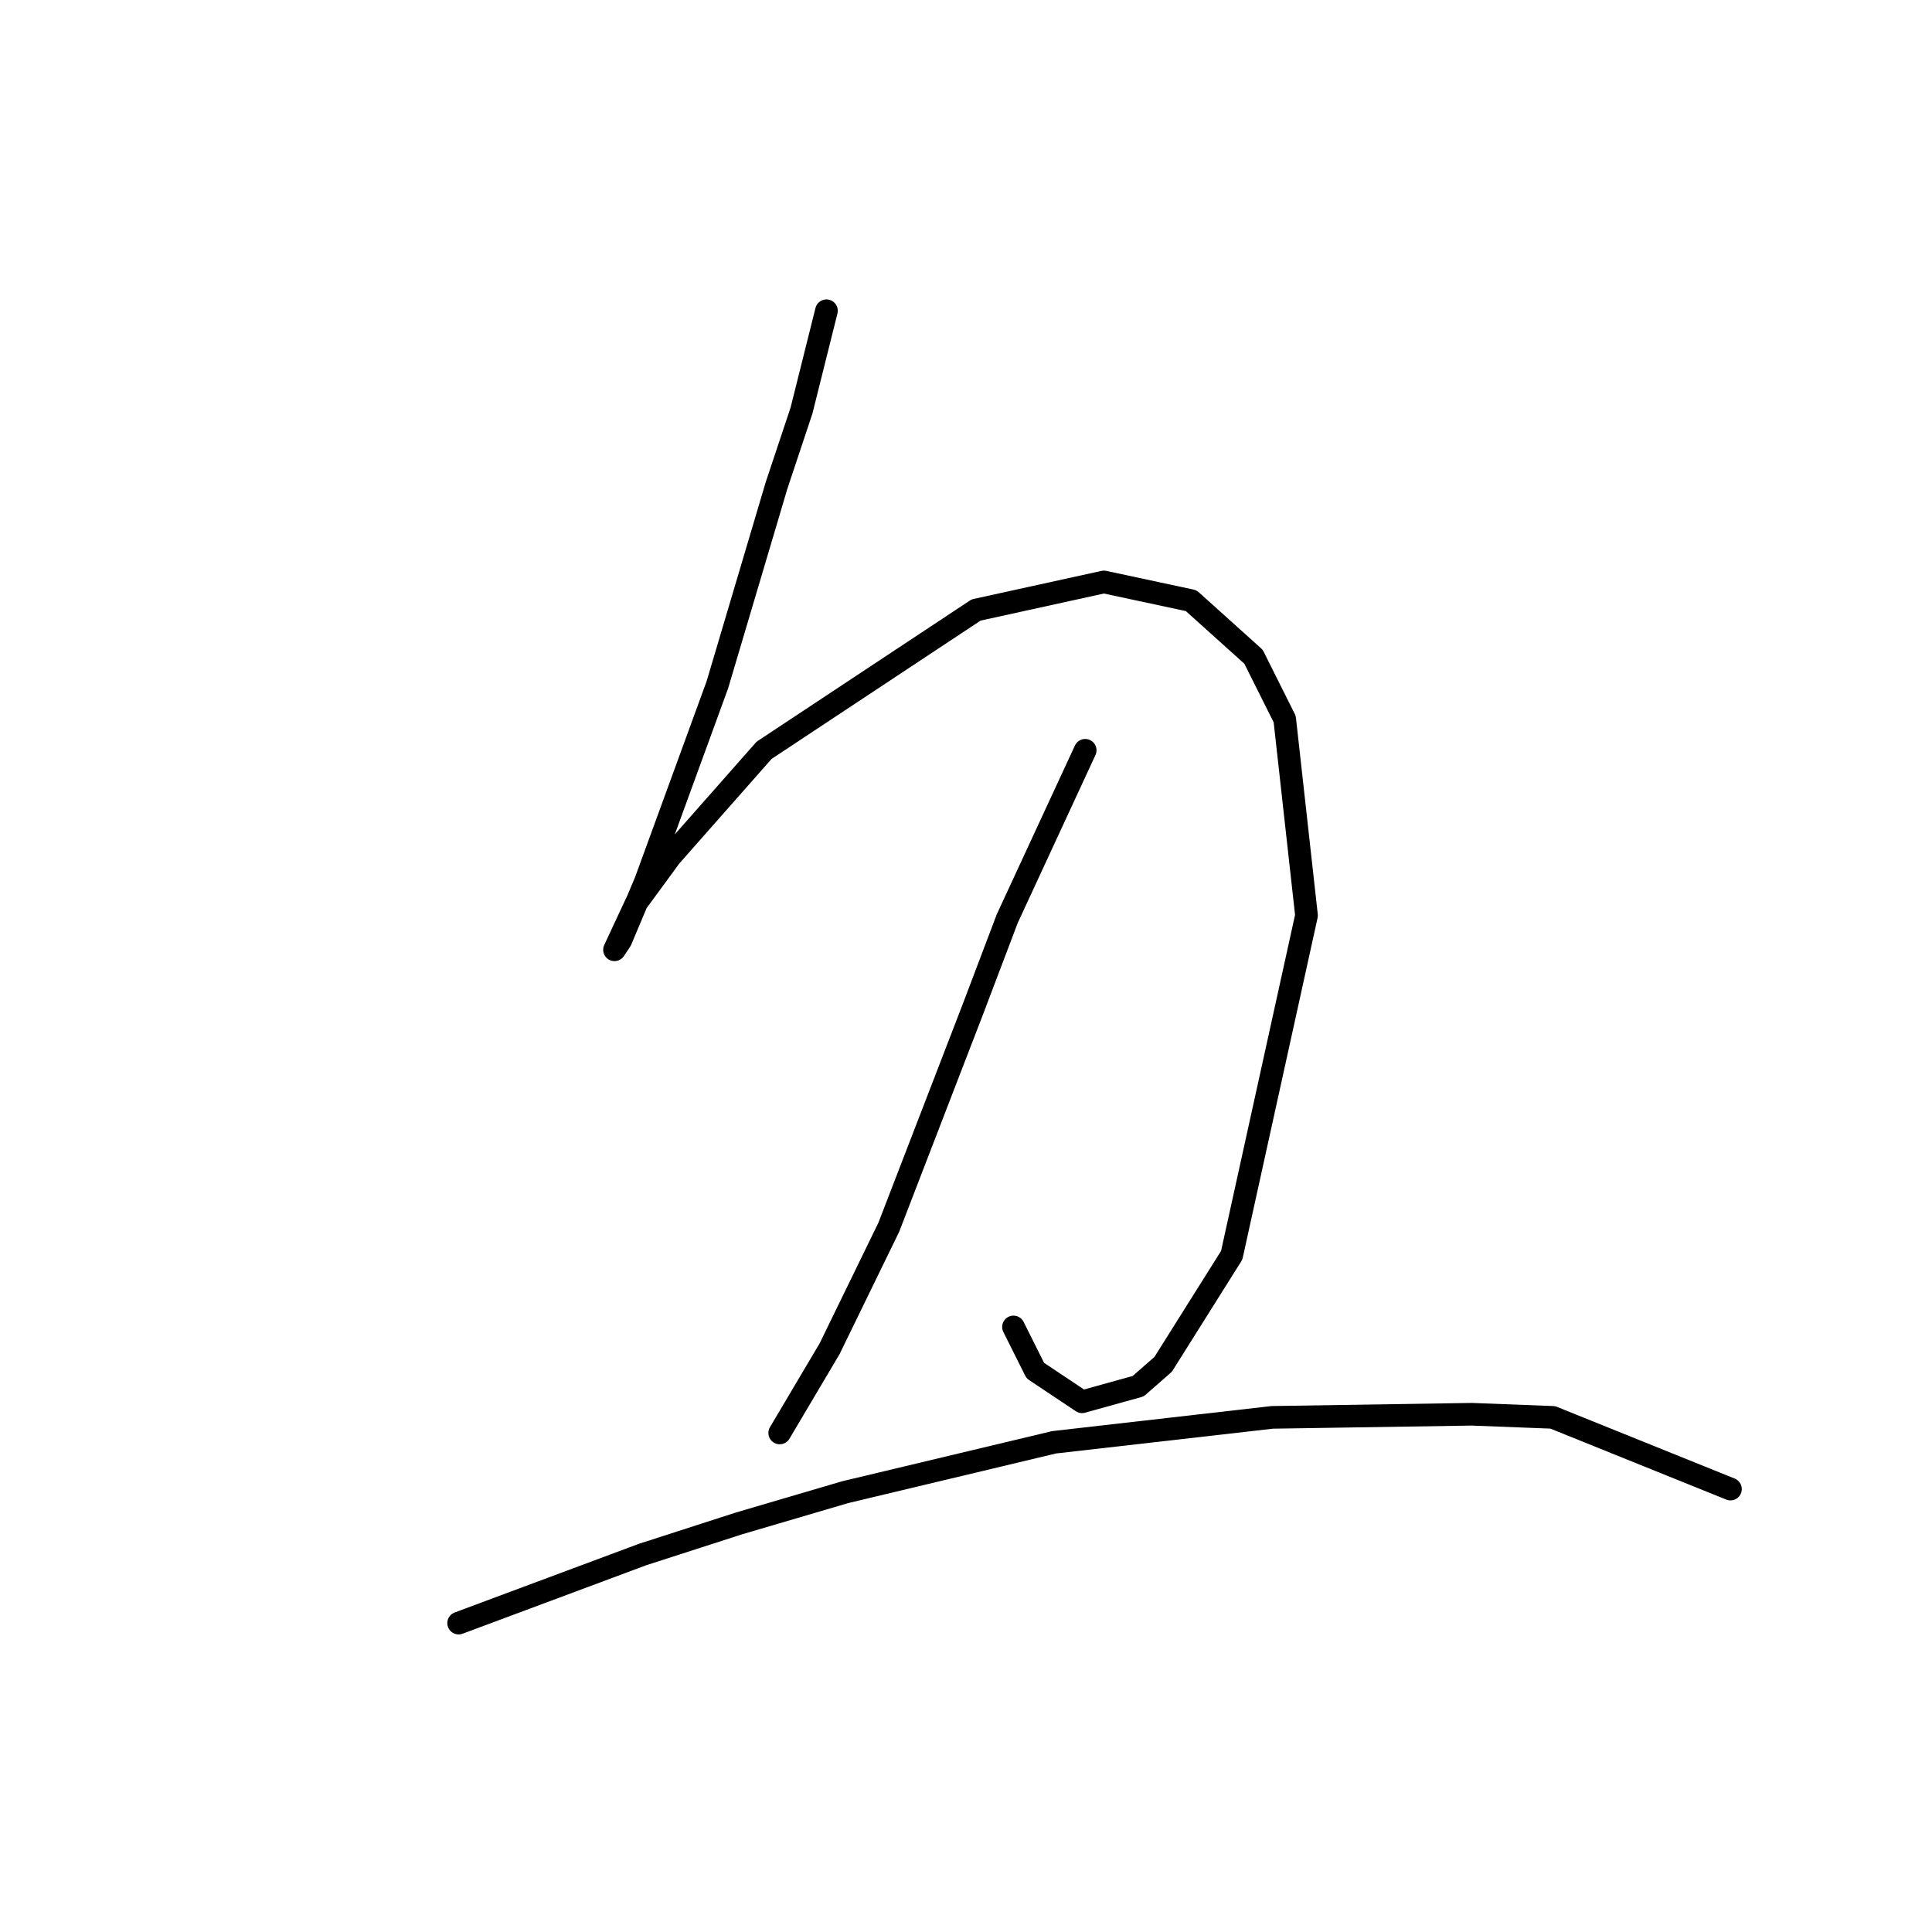 <?xml version="1.0" standalone="no"?>
    <svg width="256" height="256" xmlns="http://www.w3.org/2000/svg" version="1.1">
    <polyline stroke="black" stroke-width="3" stroke-linecap="round" fill="transparent" stroke-linejoin="round" points="109.51 41.176 106.206 54.393 102.902 64.307 95.054 90.742 85.553 116.764 82.249 124.612 81.423 125.851 84.314 119.655 88.858 113.46 101.249 99.416 129.337 80.829 146.272 77.111 157.837 79.589 166.098 87.024 170.229 95.285 173.12 121.308 163.207 166.33 154.12 180.787 150.815 183.678 143.38 185.743 137.185 181.613 134.293 175.83 134.293 175.83 " />
        <polyline stroke="black" stroke-width="3" stroke-linecap="round" fill="transparent" stroke-linejoin="round" points="143.794 99.416 133.467 121.721 128.924 133.699 117.771 162.613 109.923 178.721 103.315 189.874 103.315 189.874 " />
        <polyline stroke="black" stroke-width="3" stroke-linecap="round" fill="transparent" stroke-linejoin="round" points="60.77 215.07 85.14 205.983 97.945 201.852 111.989 197.722 139.663 191.113 168.577 187.809 195.012 187.396 205.751 187.809 229.295 197.309 229.295 197.309 " />
        </svg>